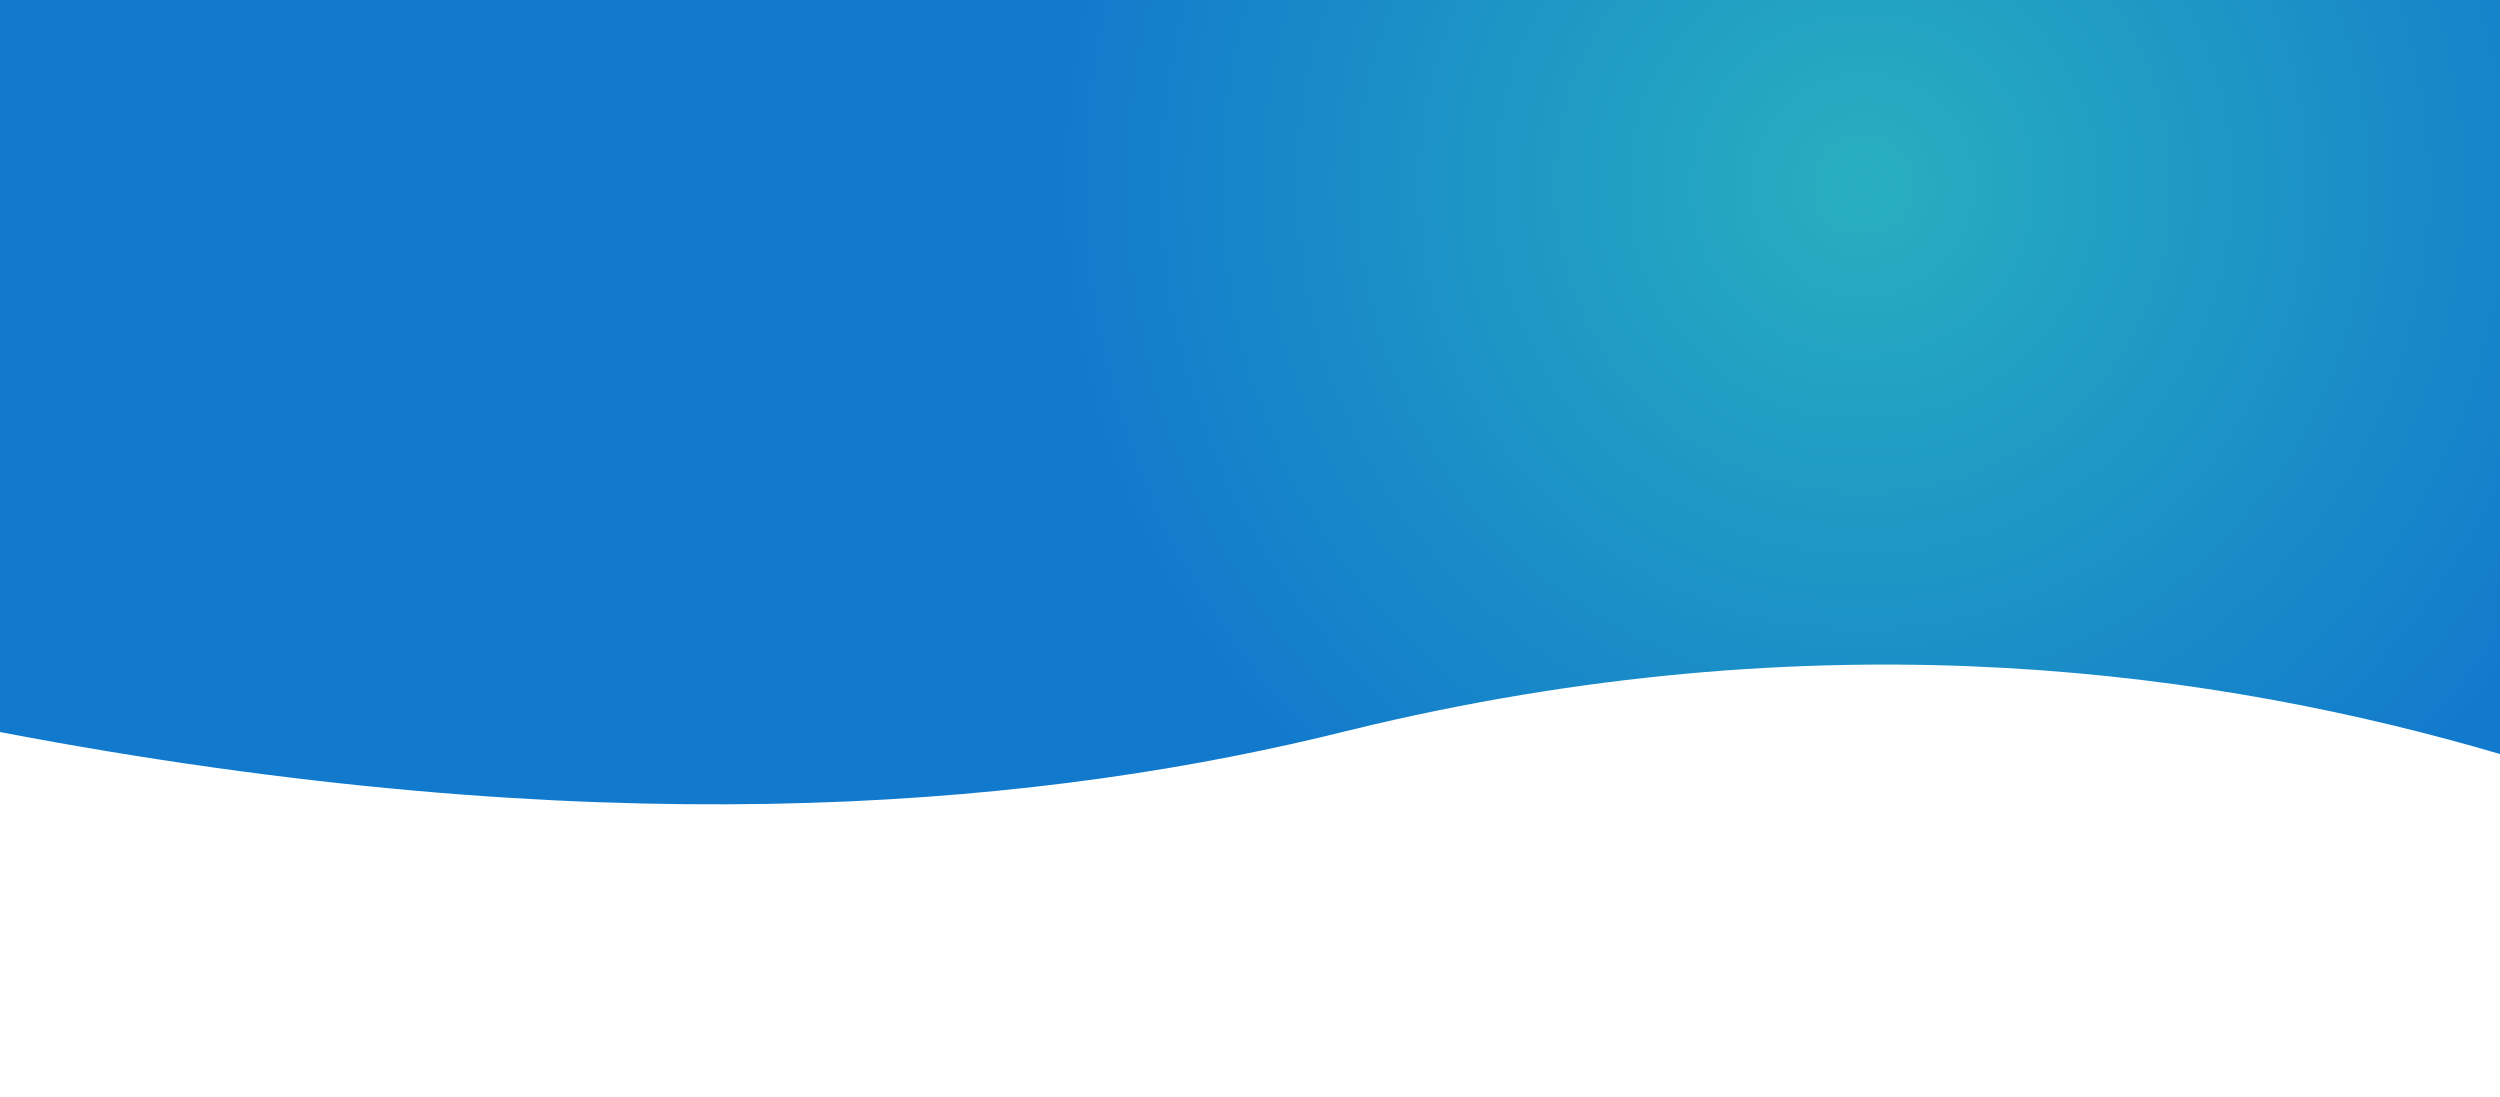 <?xml version="1.0" encoding="UTF-8"?>
<svg id="a" data-name="Layer 3" xmlns="http://www.w3.org/2000/svg" xmlns:xlink="http://www.w3.org/1999/xlink" viewBox="0 0 1366 599.5">
  <defs>
    <style>
      .c {
        fill: url(#b);
        stroke-width: 0px;
      }
    </style>
    <radialGradient id="b" cx="1018" cy="101" fx="1018" fy="101" r="438.46" gradientUnits="userSpaceOnUse">
      <stop offset="0" stop-color="#28afbf"/>
      <stop offset="1" stop-color="#127acc"/>
    </radialGradient>
  </defs>
  <path class="c" d="m0,0v400c323.25,61.64,556.17,42.02,721,3,11.48-2.72,16.68-4.12,29-7,253.43-59.23,463.28-28.84,616,16V0H0Z"/>
</svg>
